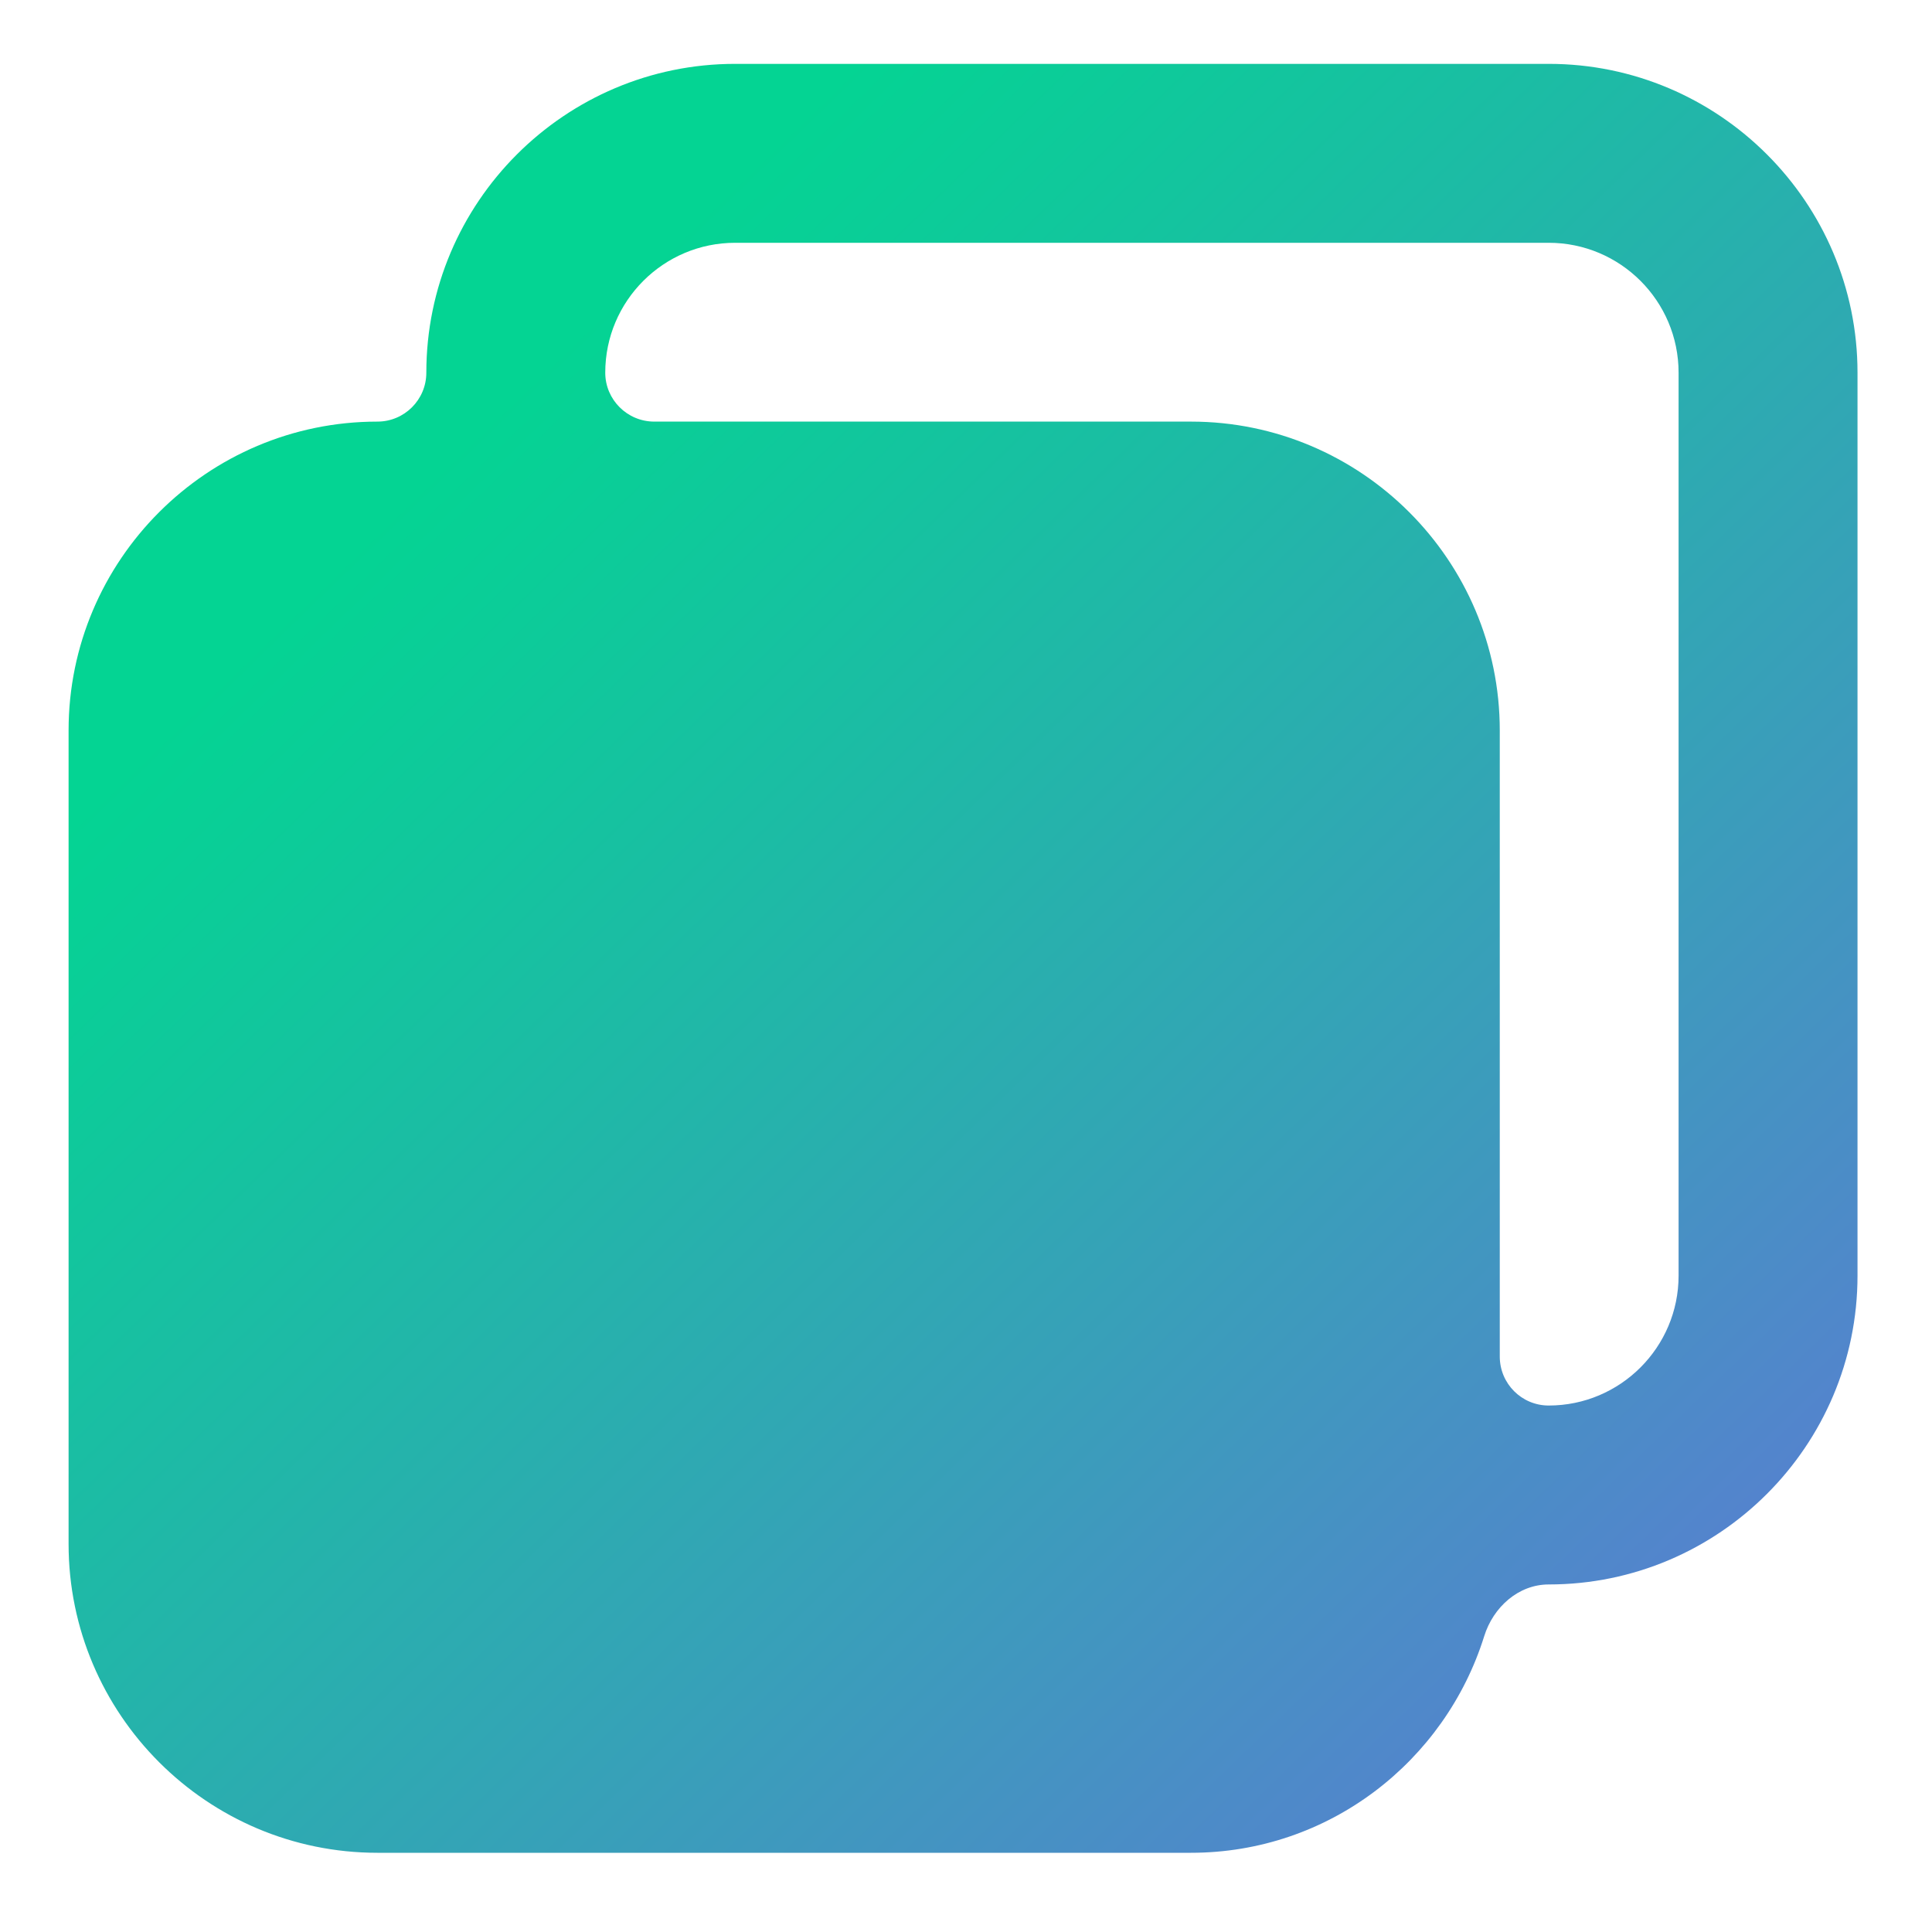 <svg width="18" height="18" viewBox="0 0 18 18" fill="none" xmlns="http://www.w3.org/2000/svg">
<path d="M14.429 0.595H6.849C5.263 0.595 3.972 1.886 3.972 3.472C3.972 3.724 3.768 3.928 3.516 3.928C1.93 3.928 0.639 5.219 0.639 6.805V14.385C0.639 15.971 1.93 17.262 3.516 17.262H11.096C12.381 17.262 13.463 16.411 13.828 15.244C13.912 14.974 14.146 14.762 14.429 14.762C16.015 14.762 17.306 13.471 17.306 11.885V3.472C17.306 1.886 16.015 0.595 14.429 0.595ZM15.639 11.885C15.639 12.552 15.096 13.095 14.429 13.095C14.177 13.095 13.973 12.891 13.973 12.638V6.805C13.973 5.219 12.682 3.928 11.096 3.928H6.096C5.844 3.928 5.639 3.724 5.639 3.472C5.639 2.804 6.182 2.262 6.849 2.262H14.429C15.096 2.262 15.639 2.804 15.639 3.472V11.885Z" fill="url(#paint0_linear_22_5799)"/>
<defs>
<linearGradient id="paint0_linear_22_5799" x1="4.732" y1="3.684" x2="22.274" y2="21.76" gradientUnits="userSpaceOnUse">
<stop stop-color="#04D493"/>
<stop offset="1" stop-color="#8552F1"/>
</linearGradient>
</defs>
</svg>
